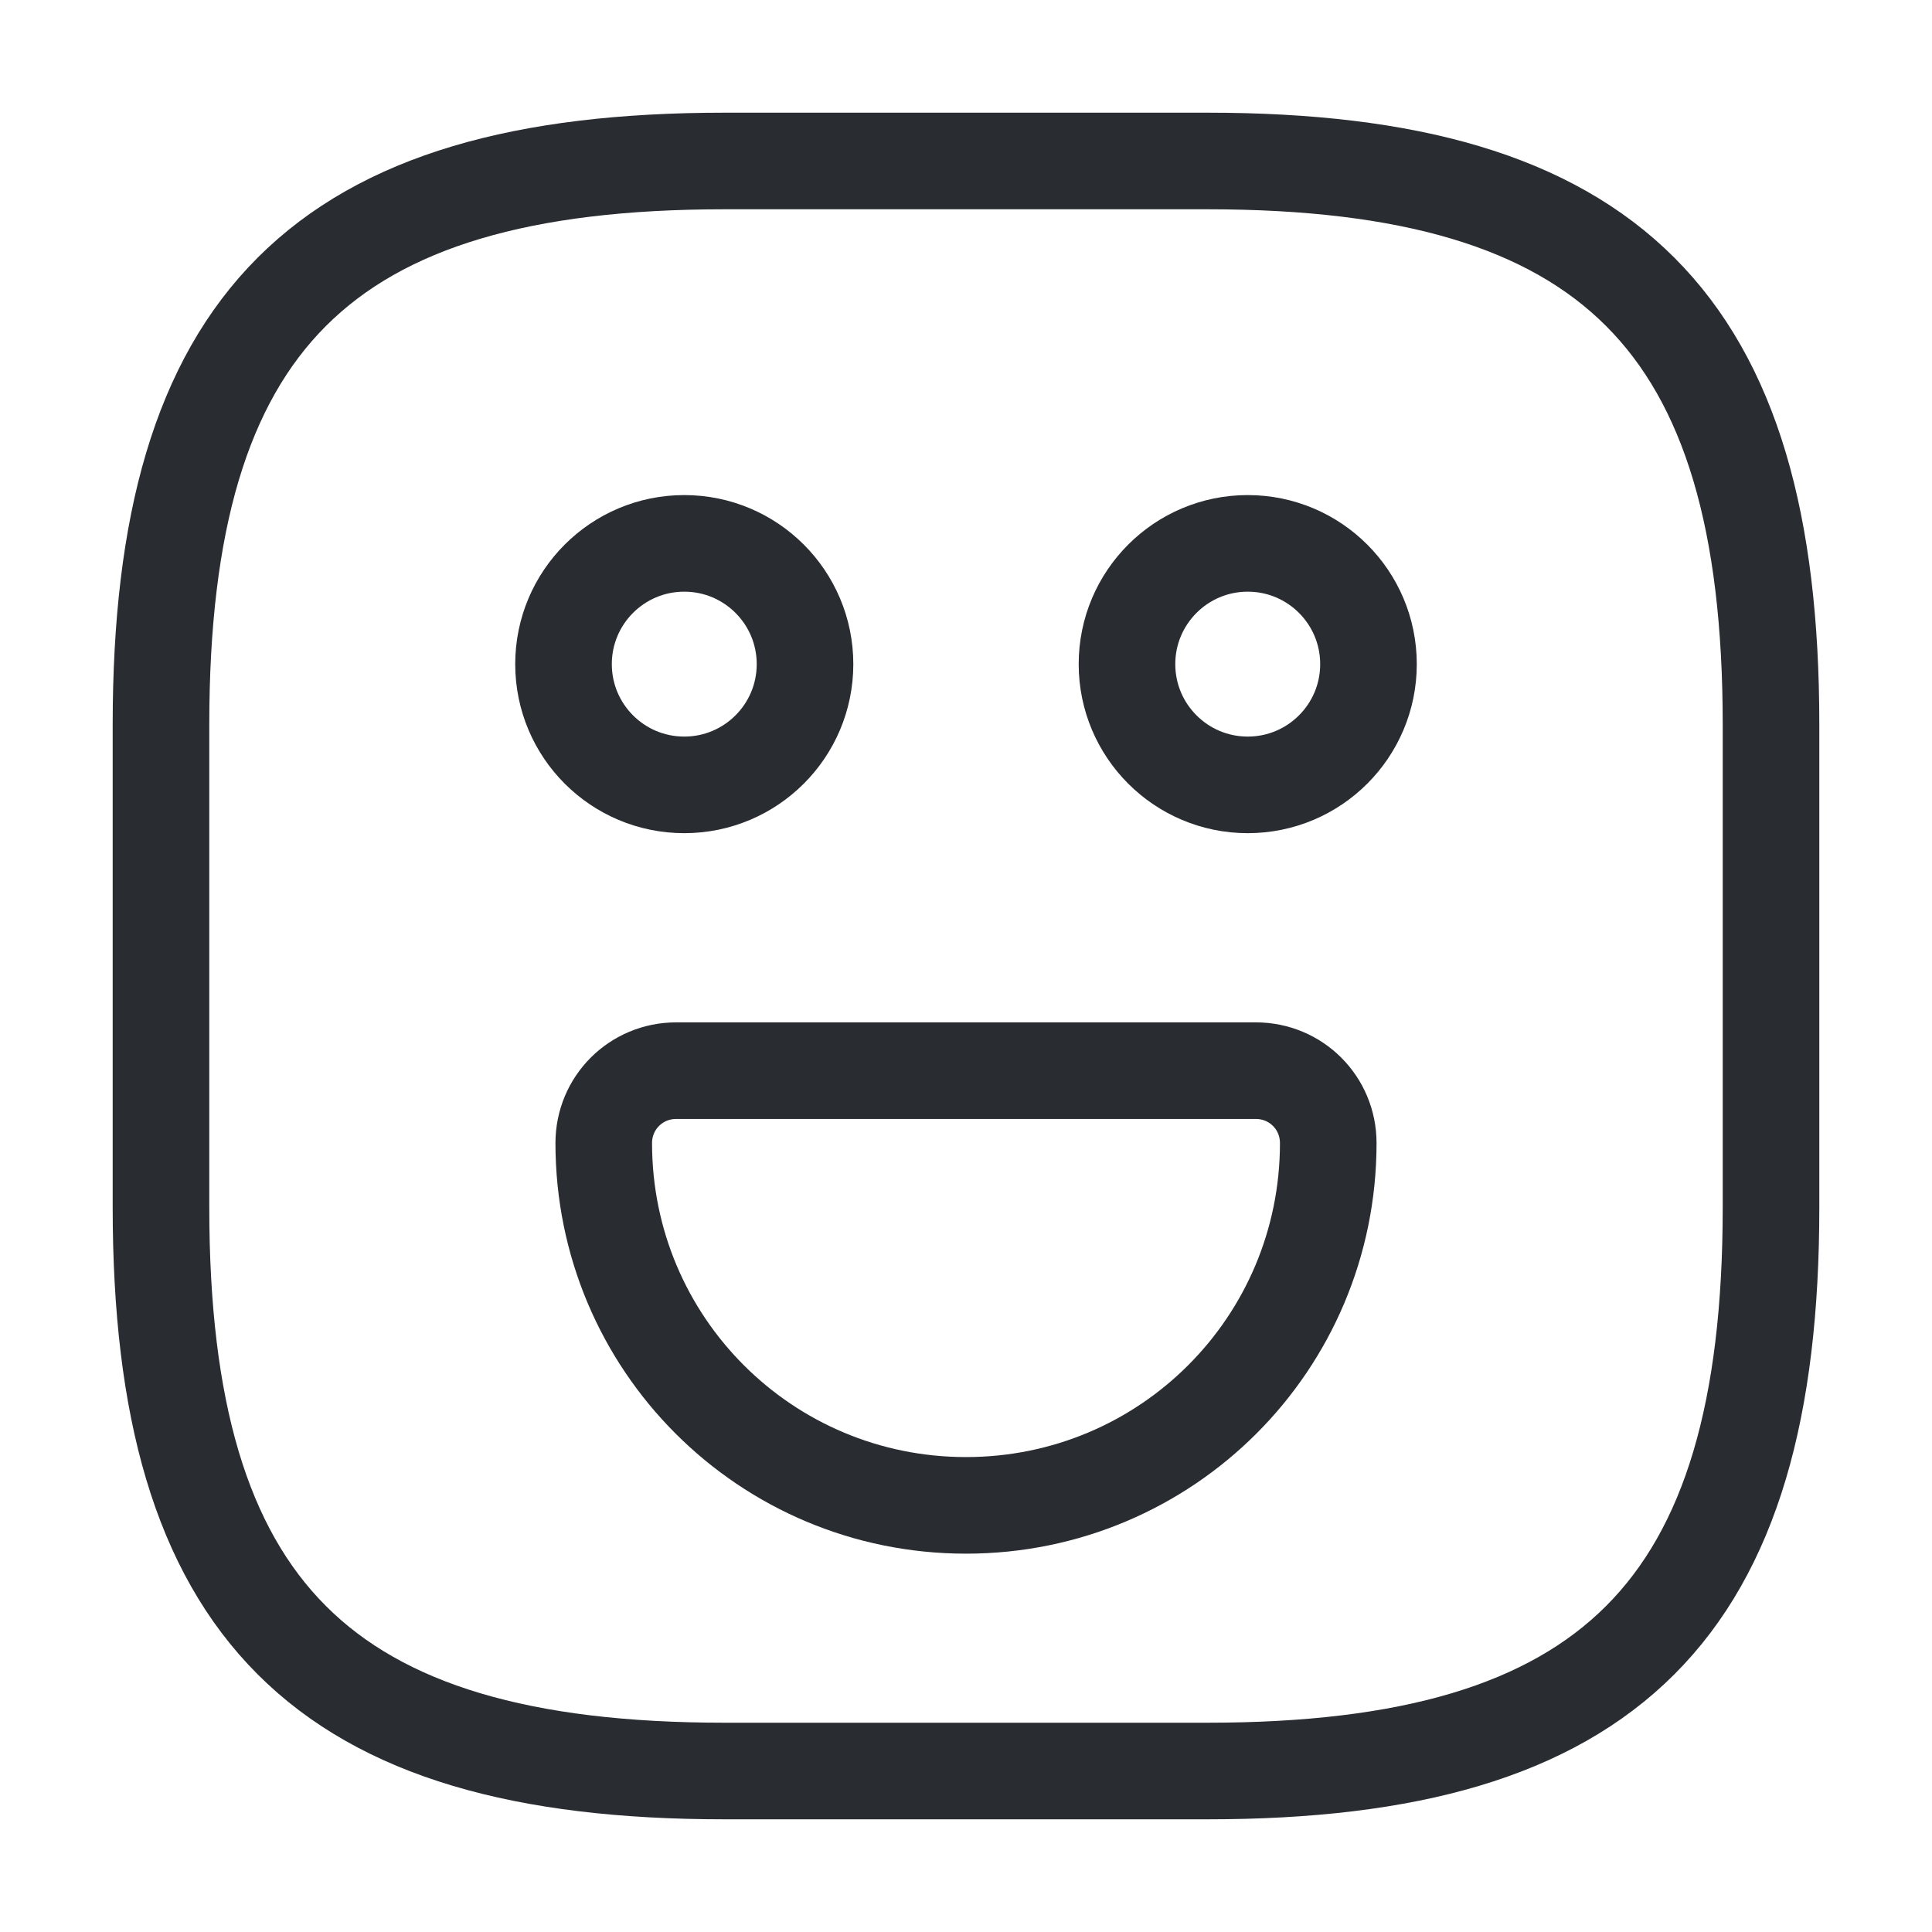 <svg width="40" height="40" viewBox="0 0 40 40" fill="none" xmlns="http://www.w3.org/2000/svg">
<path d="M15 36.667H25C33.333 36.667 36.667 33.333 36.667 25V15C36.667 6.667 33.333 3.333 25 3.333H15C6.667 3.333 3.333 6.667 3.333 15V25C3.333 33.333 6.667 36.667 15 36.667Z" stroke="#292D32" stroke-width="2" stroke-linecap="round" stroke-linejoin="round"/>
<path d="M25.833 16.25C27.214 16.25 28.333 15.131 28.333 13.75C28.333 12.369 27.214 11.25 25.833 11.25C24.453 11.25 23.333 12.369 23.333 13.75C23.333 15.131 24.453 16.25 25.833 16.25Z" stroke="#292D32" stroke-width="2" stroke-miterlimit="10" stroke-linecap="round" stroke-linejoin="round"/>
<path d="M14.167 16.25C15.547 16.25 16.667 15.131 16.667 13.75C16.667 12.369 15.547 11.25 14.167 11.25C12.786 11.25 11.667 12.369 11.667 13.75C11.667 15.131 12.786 16.25 14.167 16.25Z" stroke="#292D32" stroke-width="2" stroke-miterlimit="10" stroke-linecap="round" stroke-linejoin="round"/>
<path d="M14 22.167H26C26.833 22.167 27.5 22.833 27.5 23.667C27.5 27.817 24.15 31.167 20 31.167C15.85 31.167 12.5 27.817 12.5 23.667C12.5 22.833 13.167 22.167 14 22.167Z" stroke="#292D32" stroke-width="2" stroke-miterlimit="10" stroke-linecap="round" stroke-linejoin="round"/>
</svg>
